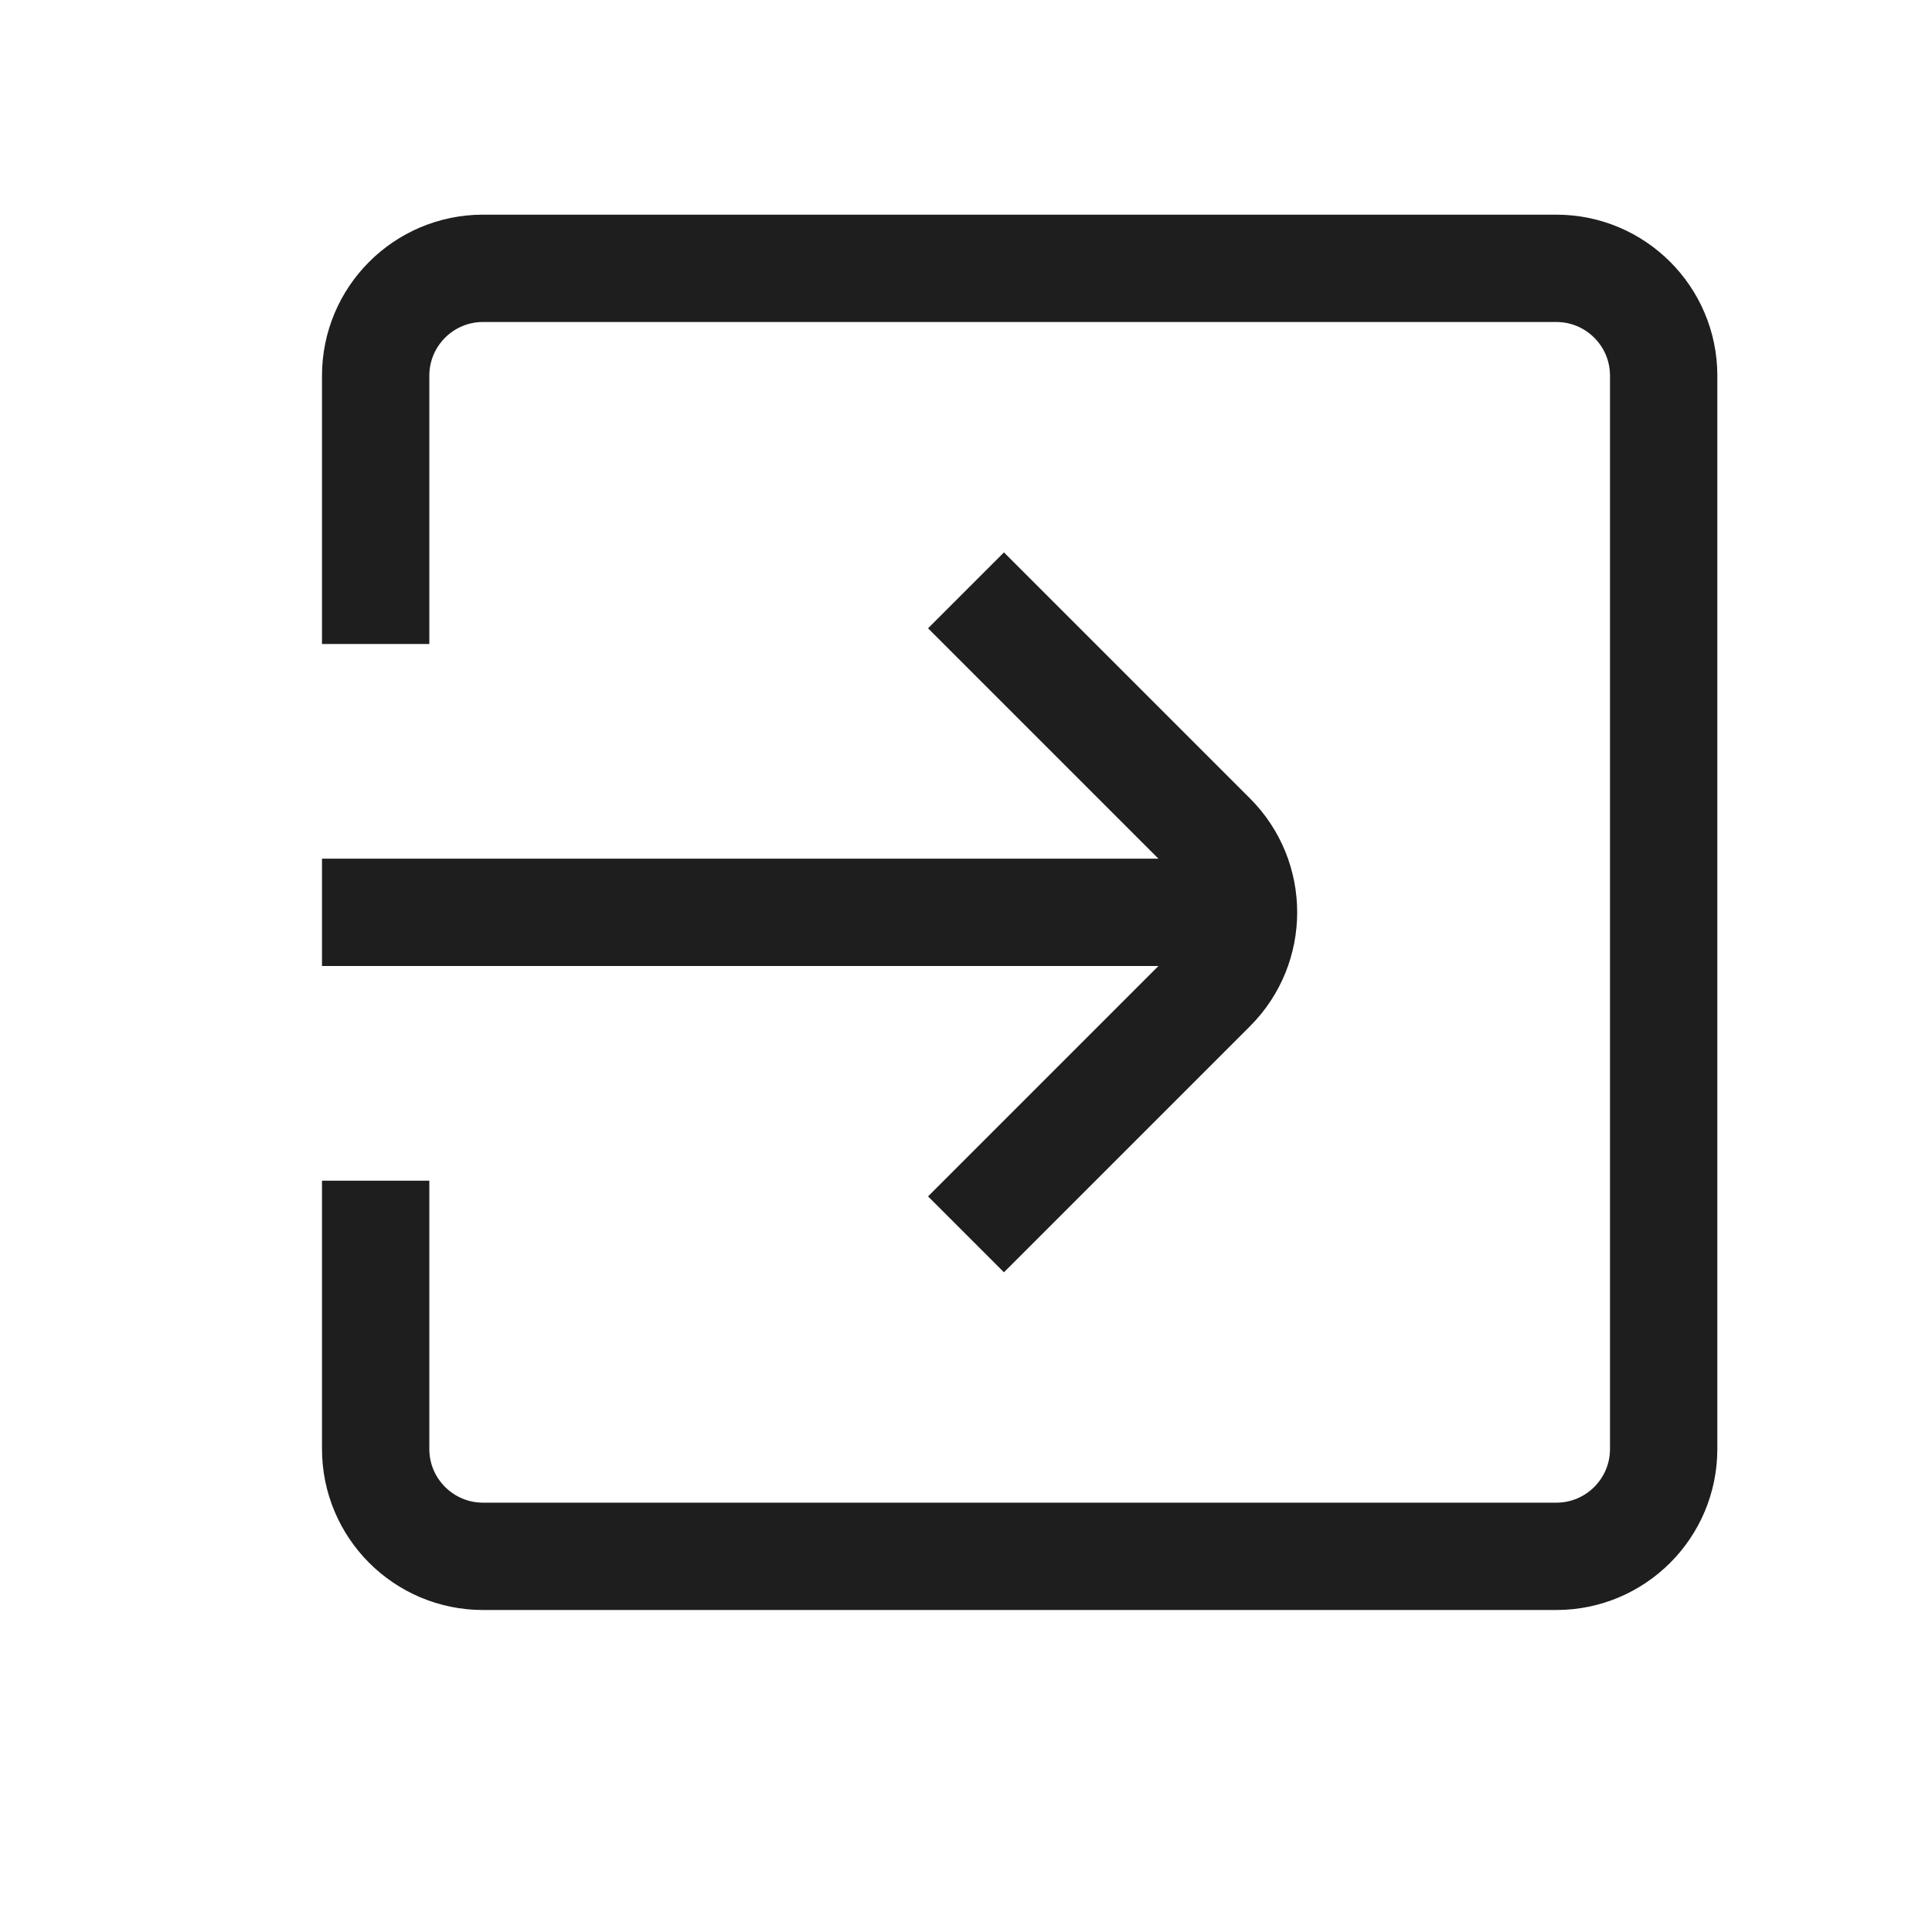<?xml version="1.0" encoding="UTF-8"?>
<svg width="18px" height="18px" viewBox="0 0 18 18" version="1.1" xmlns="http://www.w3.org/2000/svg" xmlns:xlink="http://www.w3.org/1999/xlink">
    <title>Artboard</title>
    <g id="Artboard" stroke="none" stroke-width="1" fill="none" fill-rule="evenodd">
        <path d="M3.5,6 L3.5,3.5 C3.5,2.948 3.948,2.5 4.5,2.5 L14.5,2.5 C15.052,2.5 15.5,2.948 15.5,3.5 L15.5,13.5 C15.5,14.052 15.052,14.5 14.5,14.5 L4.5,14.5 C3.948,14.5 3.5,14.052 3.5,13.5 L3.5,11 L3.5,11" id="Path-30-Copy-2" stroke="#1E1E1E"></path>
        <path d="M9,5.5 L11.293,7.793 C11.683,8.183 11.683,8.817 11.293,9.207 L9,11.5 L9,11.5" id="Path-32-Copy-2" stroke="#1E1E1E"></path>
        <line x1="3" y1="8.5" x2="12" y2="8.5" id="Path-31-Copy-2" stroke="#1E1E1E"></line>
    </g>
</svg>